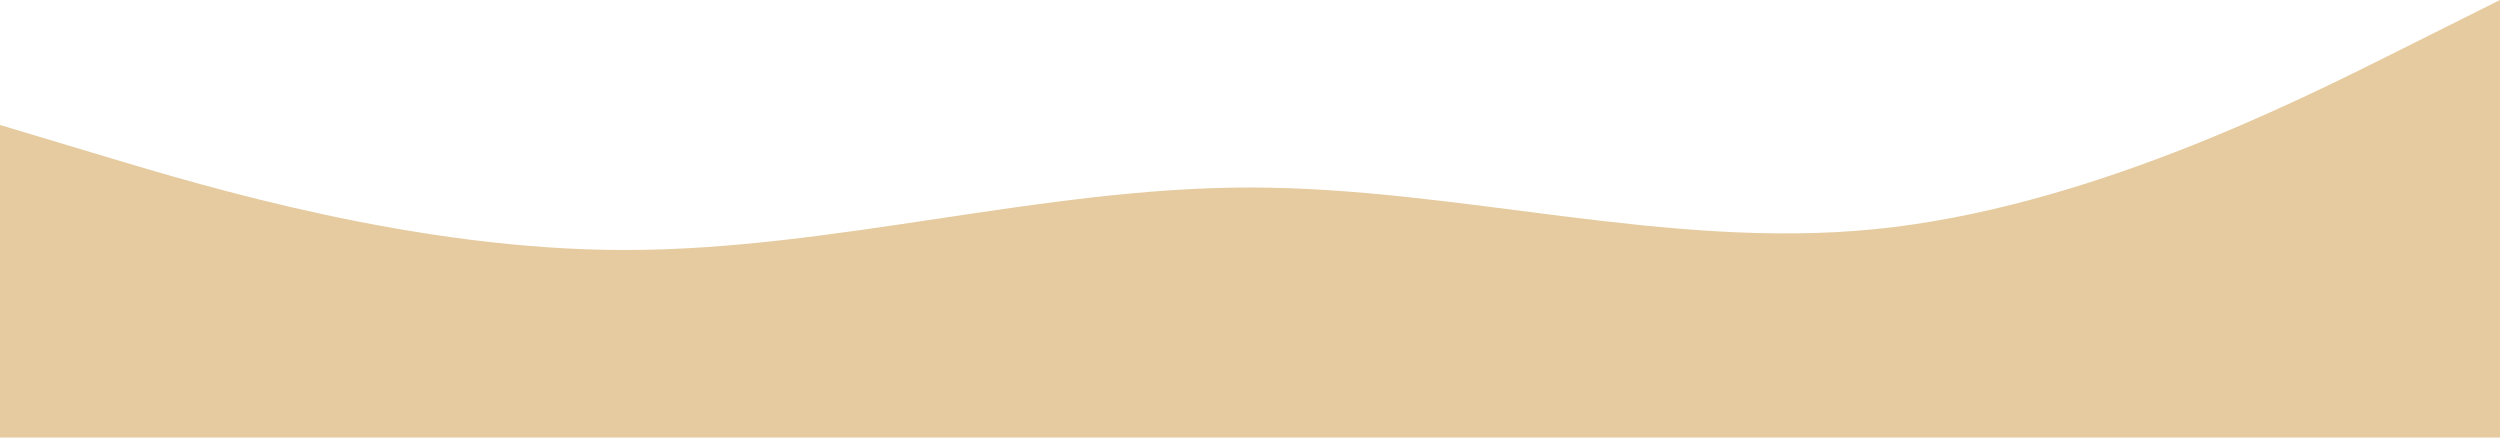 <svg width="1440" height="252" viewBox="0 0 1440 252" fill="none" xmlns="http://www.w3.org/2000/svg">
<path fill-rule="evenodd" clip-rule="evenodd" d="M0 72L60 90C120 108 240 144 360 144C480 144 600 108 720 108C840 108 960 144 1080 132C1200 120 1320 60 1380 30L1440 0V252H1380C1320 252 1200 252 1080 252C960 252 840 252 720 252C600 252 480 252 360 252C240 252 120 252 60 252H0V72Z" fill="#E5CB9F"/>
</svg>
